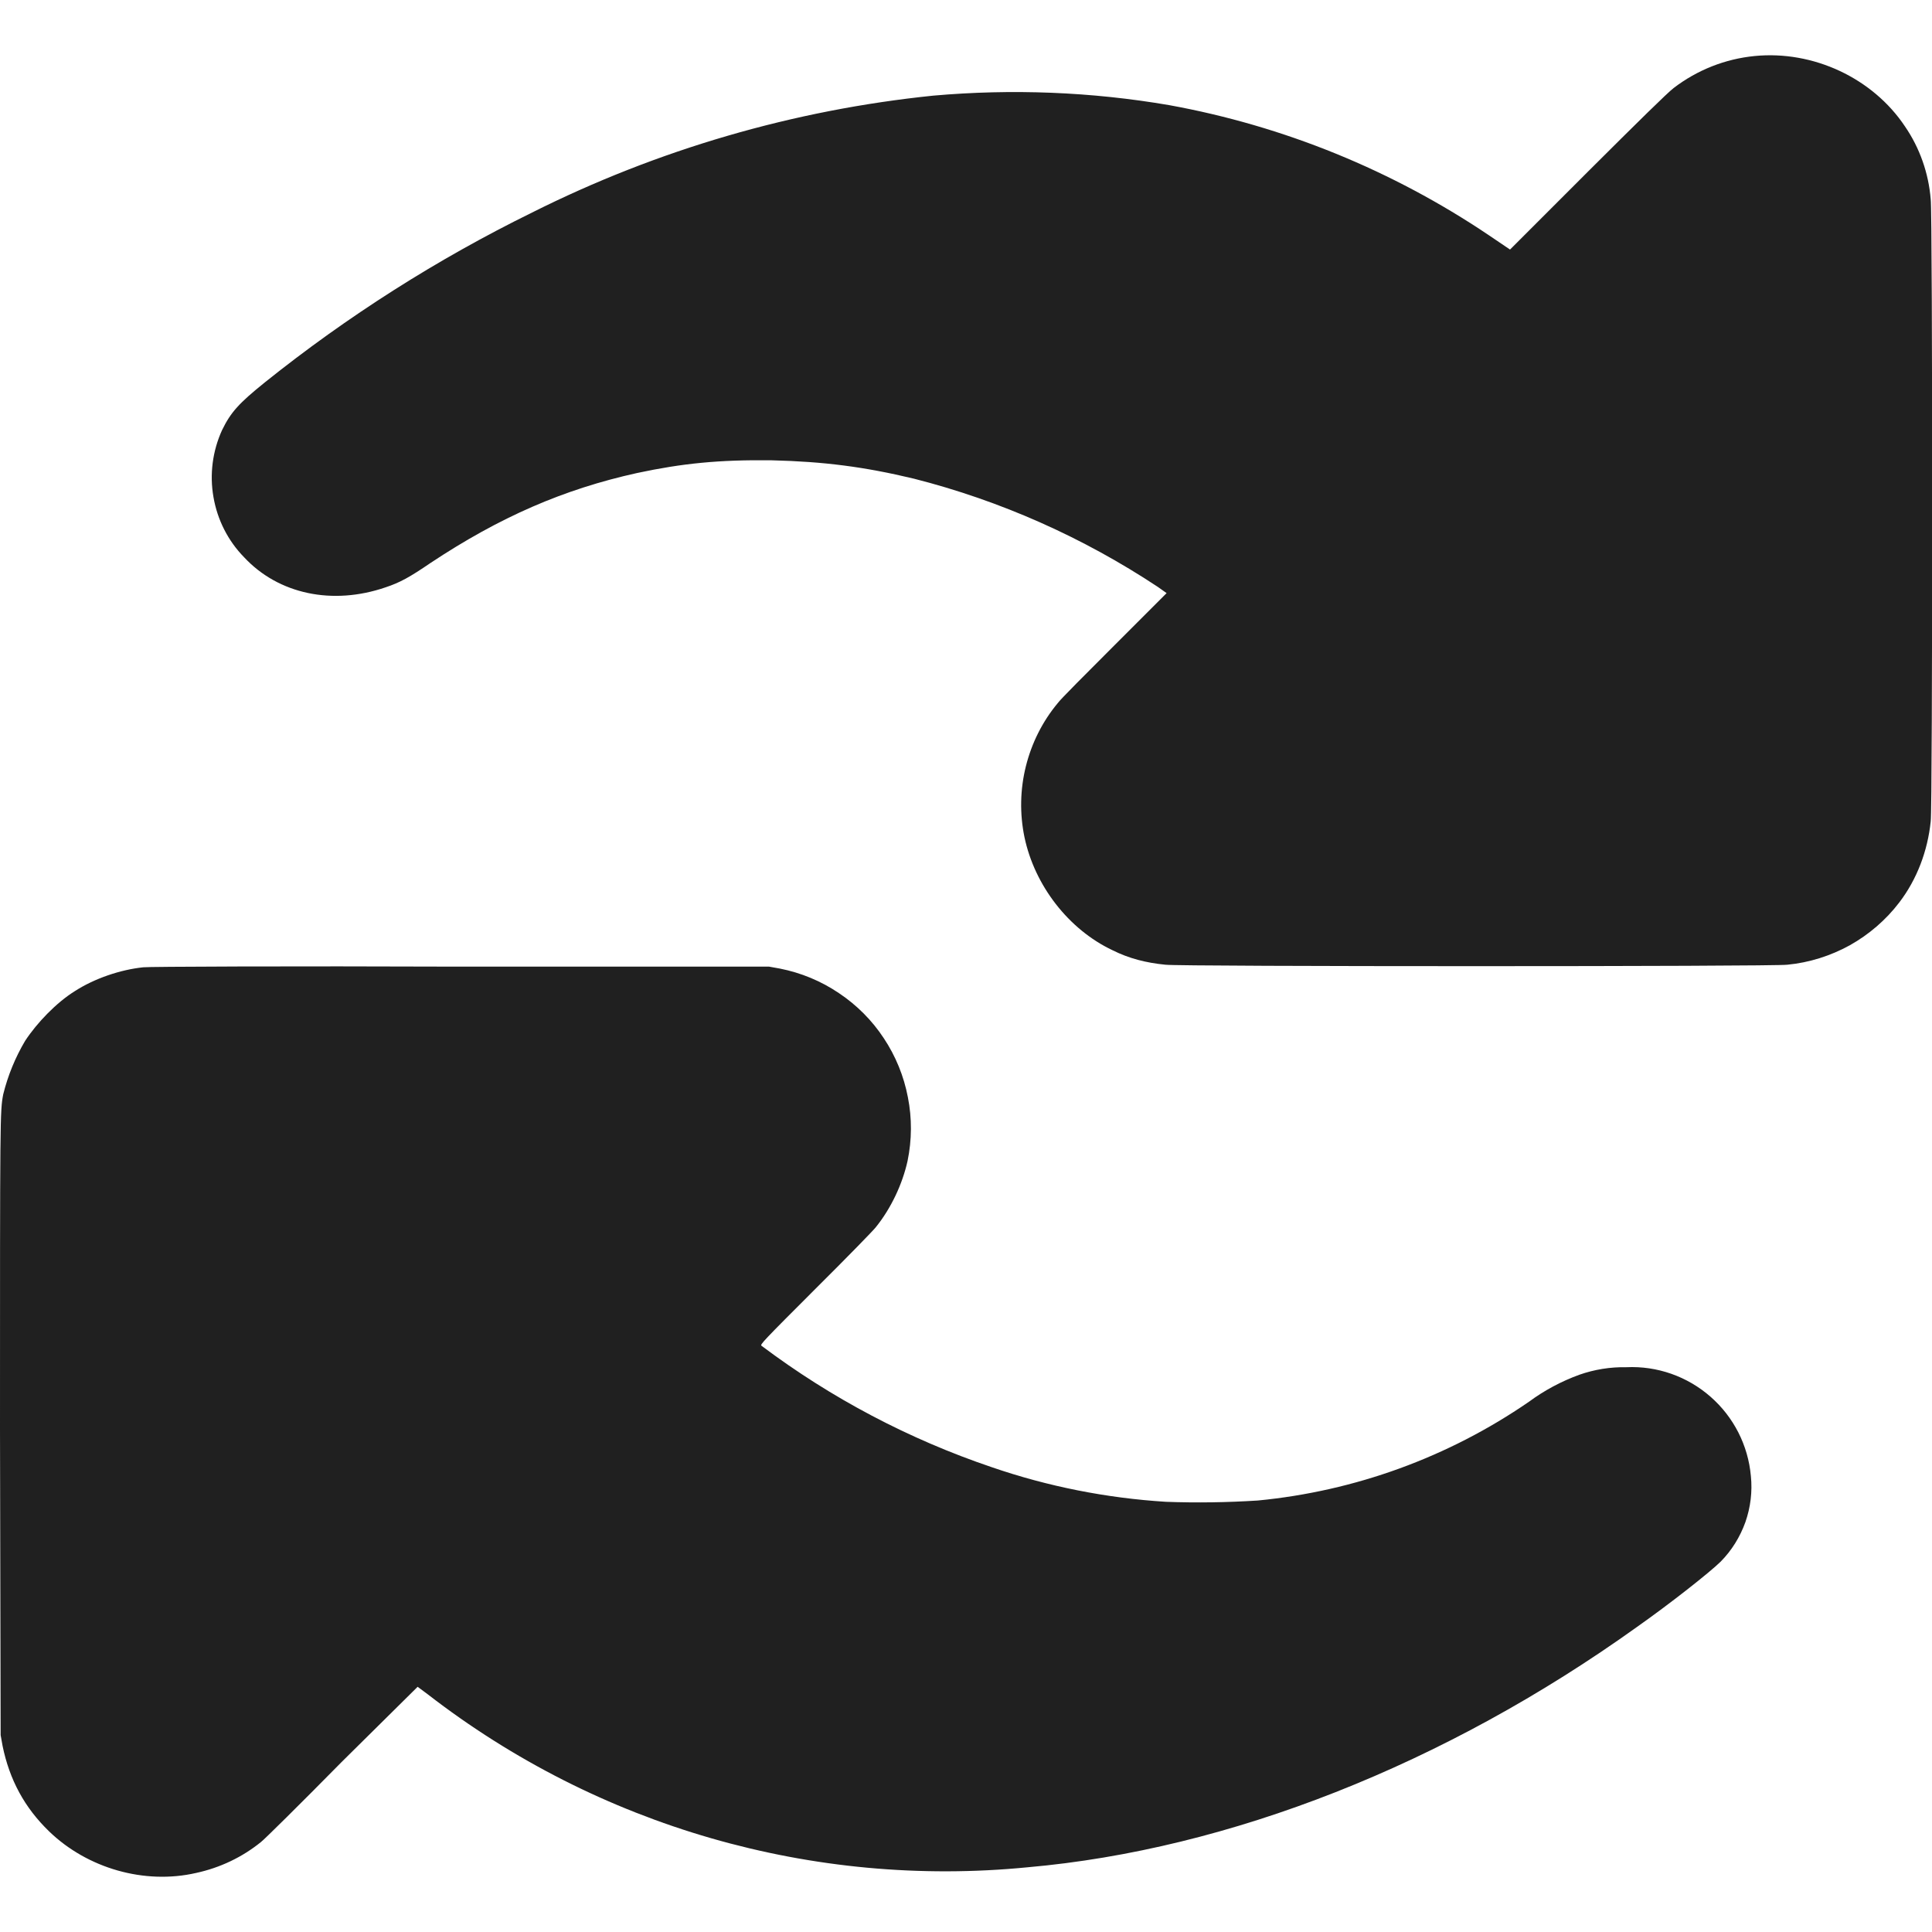 <svg width="12" height="12" viewBox="0 0 12 12" fill="none" xmlns="http://www.w3.org/2000/svg">
<g clip-path="url(#clip0_2064_53826)">
<path d="M10.898 0.348C10.715 0.366 10.541 0.435 10.395 0.547C10.355 0.578 10.18 0.75 9.859 1.07L9.379 1.55L9.246 1.46C8.647 1.057 7.972 0.782 7.262 0.653C6.778 0.57 6.286 0.551 5.797 0.594C4.929 0.683 4.085 0.929 3.305 1.32C2.715 1.61 2.158 1.964 1.645 2.375C1.485 2.504 1.434 2.559 1.379 2.672C1.32 2.802 1.301 2.947 1.326 3.088C1.35 3.228 1.416 3.359 1.516 3.461C1.73 3.691 2.066 3.761 2.395 3.648C2.485 3.618 2.543 3.586 2.675 3.496C3.105 3.211 3.5 3.039 3.957 2.938C4.238 2.878 4.465 2.855 4.793 2.859C5.117 2.867 5.367 2.899 5.676 2.973C6.215 3.11 6.727 3.338 7.191 3.645L7.246 3.684L6.926 4.004C6.746 4.184 6.586 4.344 6.57 4.367C6.475 4.481 6.408 4.615 6.372 4.759C6.336 4.903 6.333 5.054 6.363 5.199C6.426 5.5 6.637 5.773 6.91 5.902C7.012 5.953 7.117 5.98 7.238 5.992C7.316 6.004 11.023 6.004 11.102 5.992C11.238 5.979 11.37 5.937 11.49 5.871C11.609 5.804 11.714 5.714 11.797 5.605C11.907 5.461 11.973 5.285 11.992 5.102C12.004 5.023 12.004 1.316 11.992 1.238C11.979 1.076 11.924 0.919 11.832 0.785C11.632 0.485 11.262 0.312 10.898 0.348ZM0.89 6.008C0.746 6.023 0.586 6.078 0.465 6.156C0.352 6.226 0.23 6.352 0.156 6.465C0.095 6.568 0.049 6.68 0.02 6.797C0 6.902 0 6.93 0 8.875L0.004 10.777L0.016 10.844C0.059 11.054 0.152 11.227 0.305 11.375C0.543 11.605 0.898 11.707 1.219 11.633C1.366 11.601 1.504 11.536 1.621 11.441C1.637 11.43 1.863 11.207 2.121 10.945L2.594 10.477L2.656 10.523C3.716 11.344 5.049 11.729 6.383 11.598C7.633 11.488 8.973 10.961 10.168 10.105C10.378 9.957 10.621 9.765 10.688 9.699C10.756 9.63 10.808 9.546 10.841 9.454C10.873 9.362 10.885 9.265 10.875 9.168C10.858 8.977 10.768 8.801 10.624 8.675C10.48 8.549 10.293 8.483 10.102 8.492C10.002 8.49 9.903 8.506 9.809 8.539C9.697 8.58 9.592 8.636 9.496 8.707C8.996 9.051 8.416 9.262 7.812 9.32C7.622 9.332 7.432 9.335 7.242 9.328C6.873 9.305 6.509 9.233 6.16 9.113C5.646 8.939 5.164 8.685 4.73 8.359C4.719 8.352 4.738 8.332 5.07 8C5.262 7.809 5.43 7.637 5.441 7.621C5.535 7.504 5.605 7.355 5.637 7.211C5.664 7.08 5.665 6.946 5.639 6.815C5.614 6.684 5.563 6.559 5.489 6.448C5.416 6.337 5.321 6.242 5.21 6.168C5.099 6.093 4.975 6.042 4.844 6.016L4.777 6.004H2.855C1.801 6 0.914 6.004 0.89 6.008Z" fill="#202020"/>
</g>
<defs>
<clipPath id="clip0_2064_53826">
<rect width="12" height="12" fill="white"/>
</clipPath>
</defs>
</svg>
